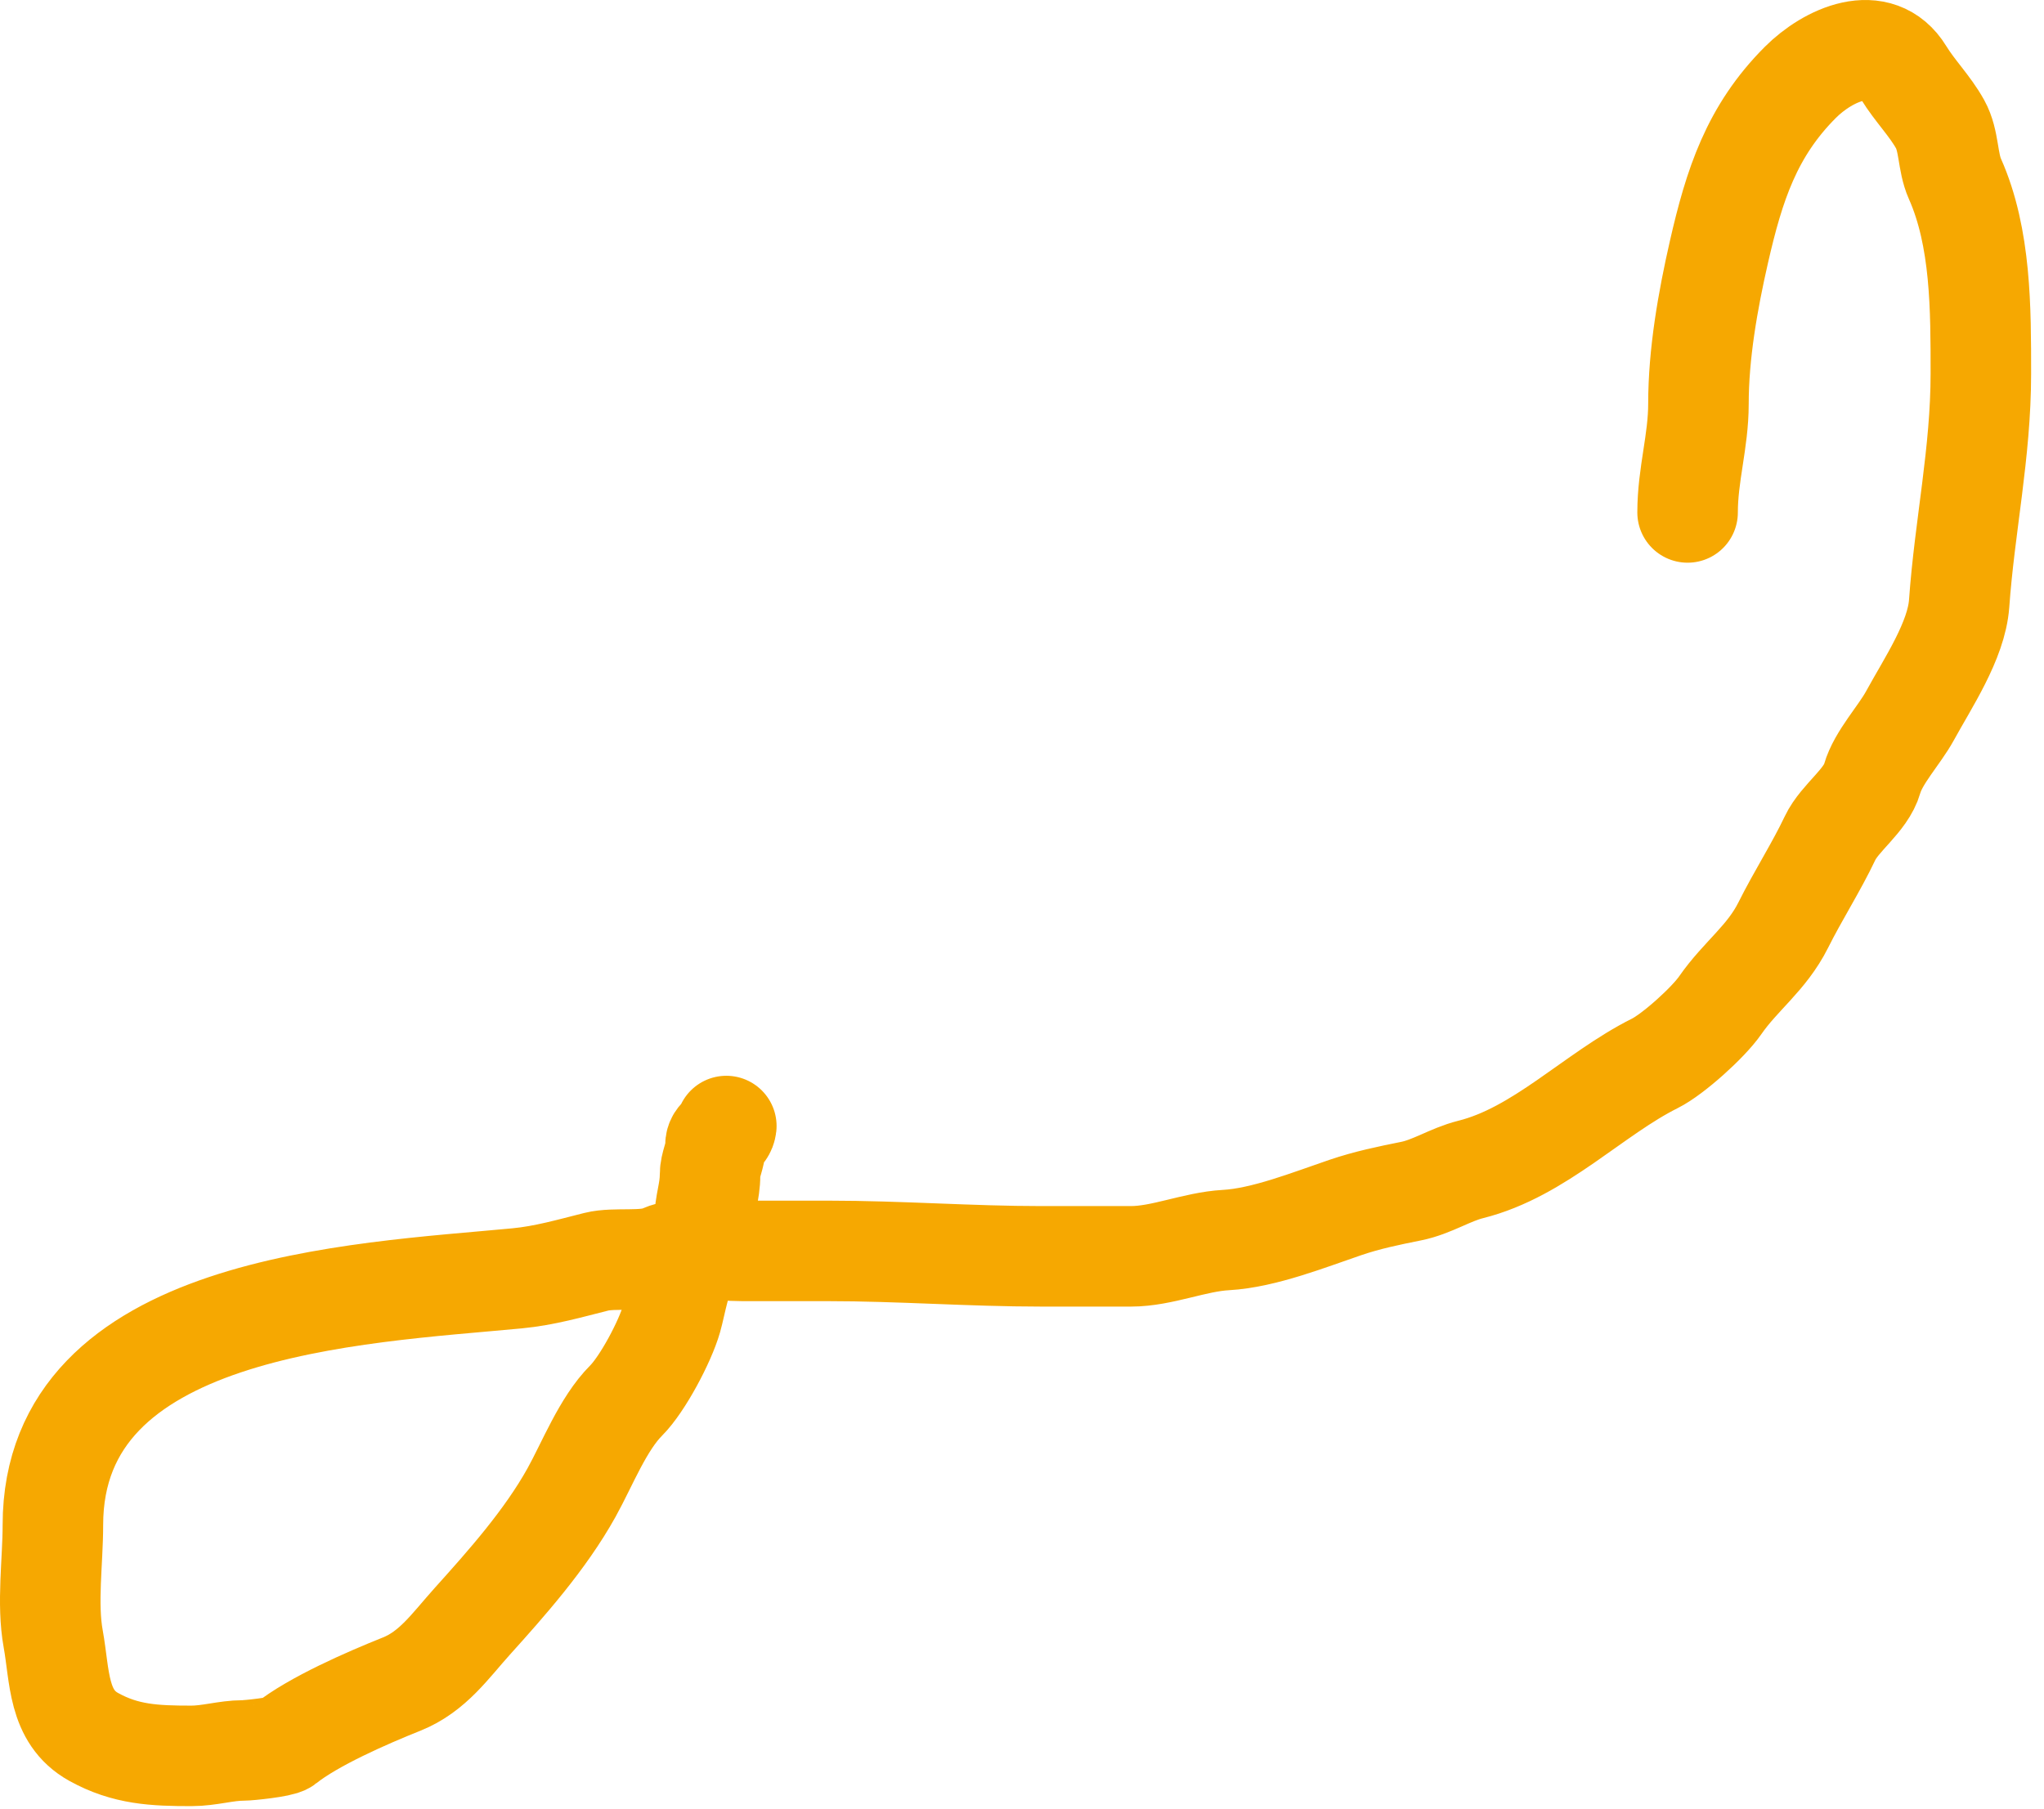 <svg width="122" height="108" viewBox="0 0 122 108" fill="none" xmlns="http://www.w3.org/2000/svg">
<path d="M43.352 67.222C43.287 67.808 42.704 67.781 42.704 68.374C42.704 69.012 42.38 69.51 42.38 70.139C42.38 71.165 42.055 71.851 42.055 72.894C42.055 73.379 41.421 75.065 41.155 75.397C40.616 76.071 40.335 77.862 40.093 78.711C39.693 80.109 38.342 82.64 37.373 83.609C35.991 84.991 35.052 87.412 34.114 89.102C32.545 91.926 30.22 94.535 28.189 96.791C26.883 98.242 25.834 99.793 23.975 100.537C21.933 101.354 18.705 102.758 17.024 104.103C16.78 104.298 14.842 104.499 14.502 104.499C13.501 104.499 12.495 104.823 11.423 104.823C9.218 104.823 7.493 104.747 5.588 103.689C3.422 102.485 3.577 100.044 3.175 97.836C2.792 95.728 3.157 93.199 3.157 91.047C3.157 77.88 21.292 77.227 30.854 76.316C32.514 76.158 34 75.723 35.59 75.325C36.71 75.045 38.447 75.38 39.462 74.929C40.852 74.312 42.825 74.677 44.325 74.677C46.029 74.677 47.734 74.677 49.439 74.677C53.704 74.677 57.912 75.001 62.153 75.001C63.936 75.001 65.719 75.001 67.501 75.001C69.362 75.001 71.294 74.133 73.174 74.029C75.44 73.903 78.171 72.809 80.305 72.084C81.601 71.644 82.872 71.38 84.213 71.111C85.48 70.858 86.55 70.122 87.779 69.815C91.905 68.783 95.103 65.315 98.782 63.476C99.858 62.938 101.959 61.048 102.672 60.018C103.887 58.263 105.449 57.201 106.436 55.228C107.324 53.451 108.414 51.757 109.227 50.041C109.814 48.803 111.368 47.808 111.748 46.476C112.107 45.218 113.37 43.883 113.999 42.73C115.057 40.791 116.776 38.249 116.935 36.031C117.266 31.389 118.231 27.034 118.231 22.308C118.231 18.454 118.247 14.195 116.683 10.675C116.23 9.657 116.352 8.409 115.8 7.415C115.19 6.317 114.283 5.419 113.621 4.336C112.11 1.863 109.093 3.282 107.462 4.912C104.551 7.823 103.512 11.043 102.6 15.033C101.933 17.952 101.375 21.128 101.375 24.109C101.375 26.349 100.727 28.323 100.727 30.592" stroke="#F6A801" stroke-width="6" stroke-linecap="round"/>
</svg>
